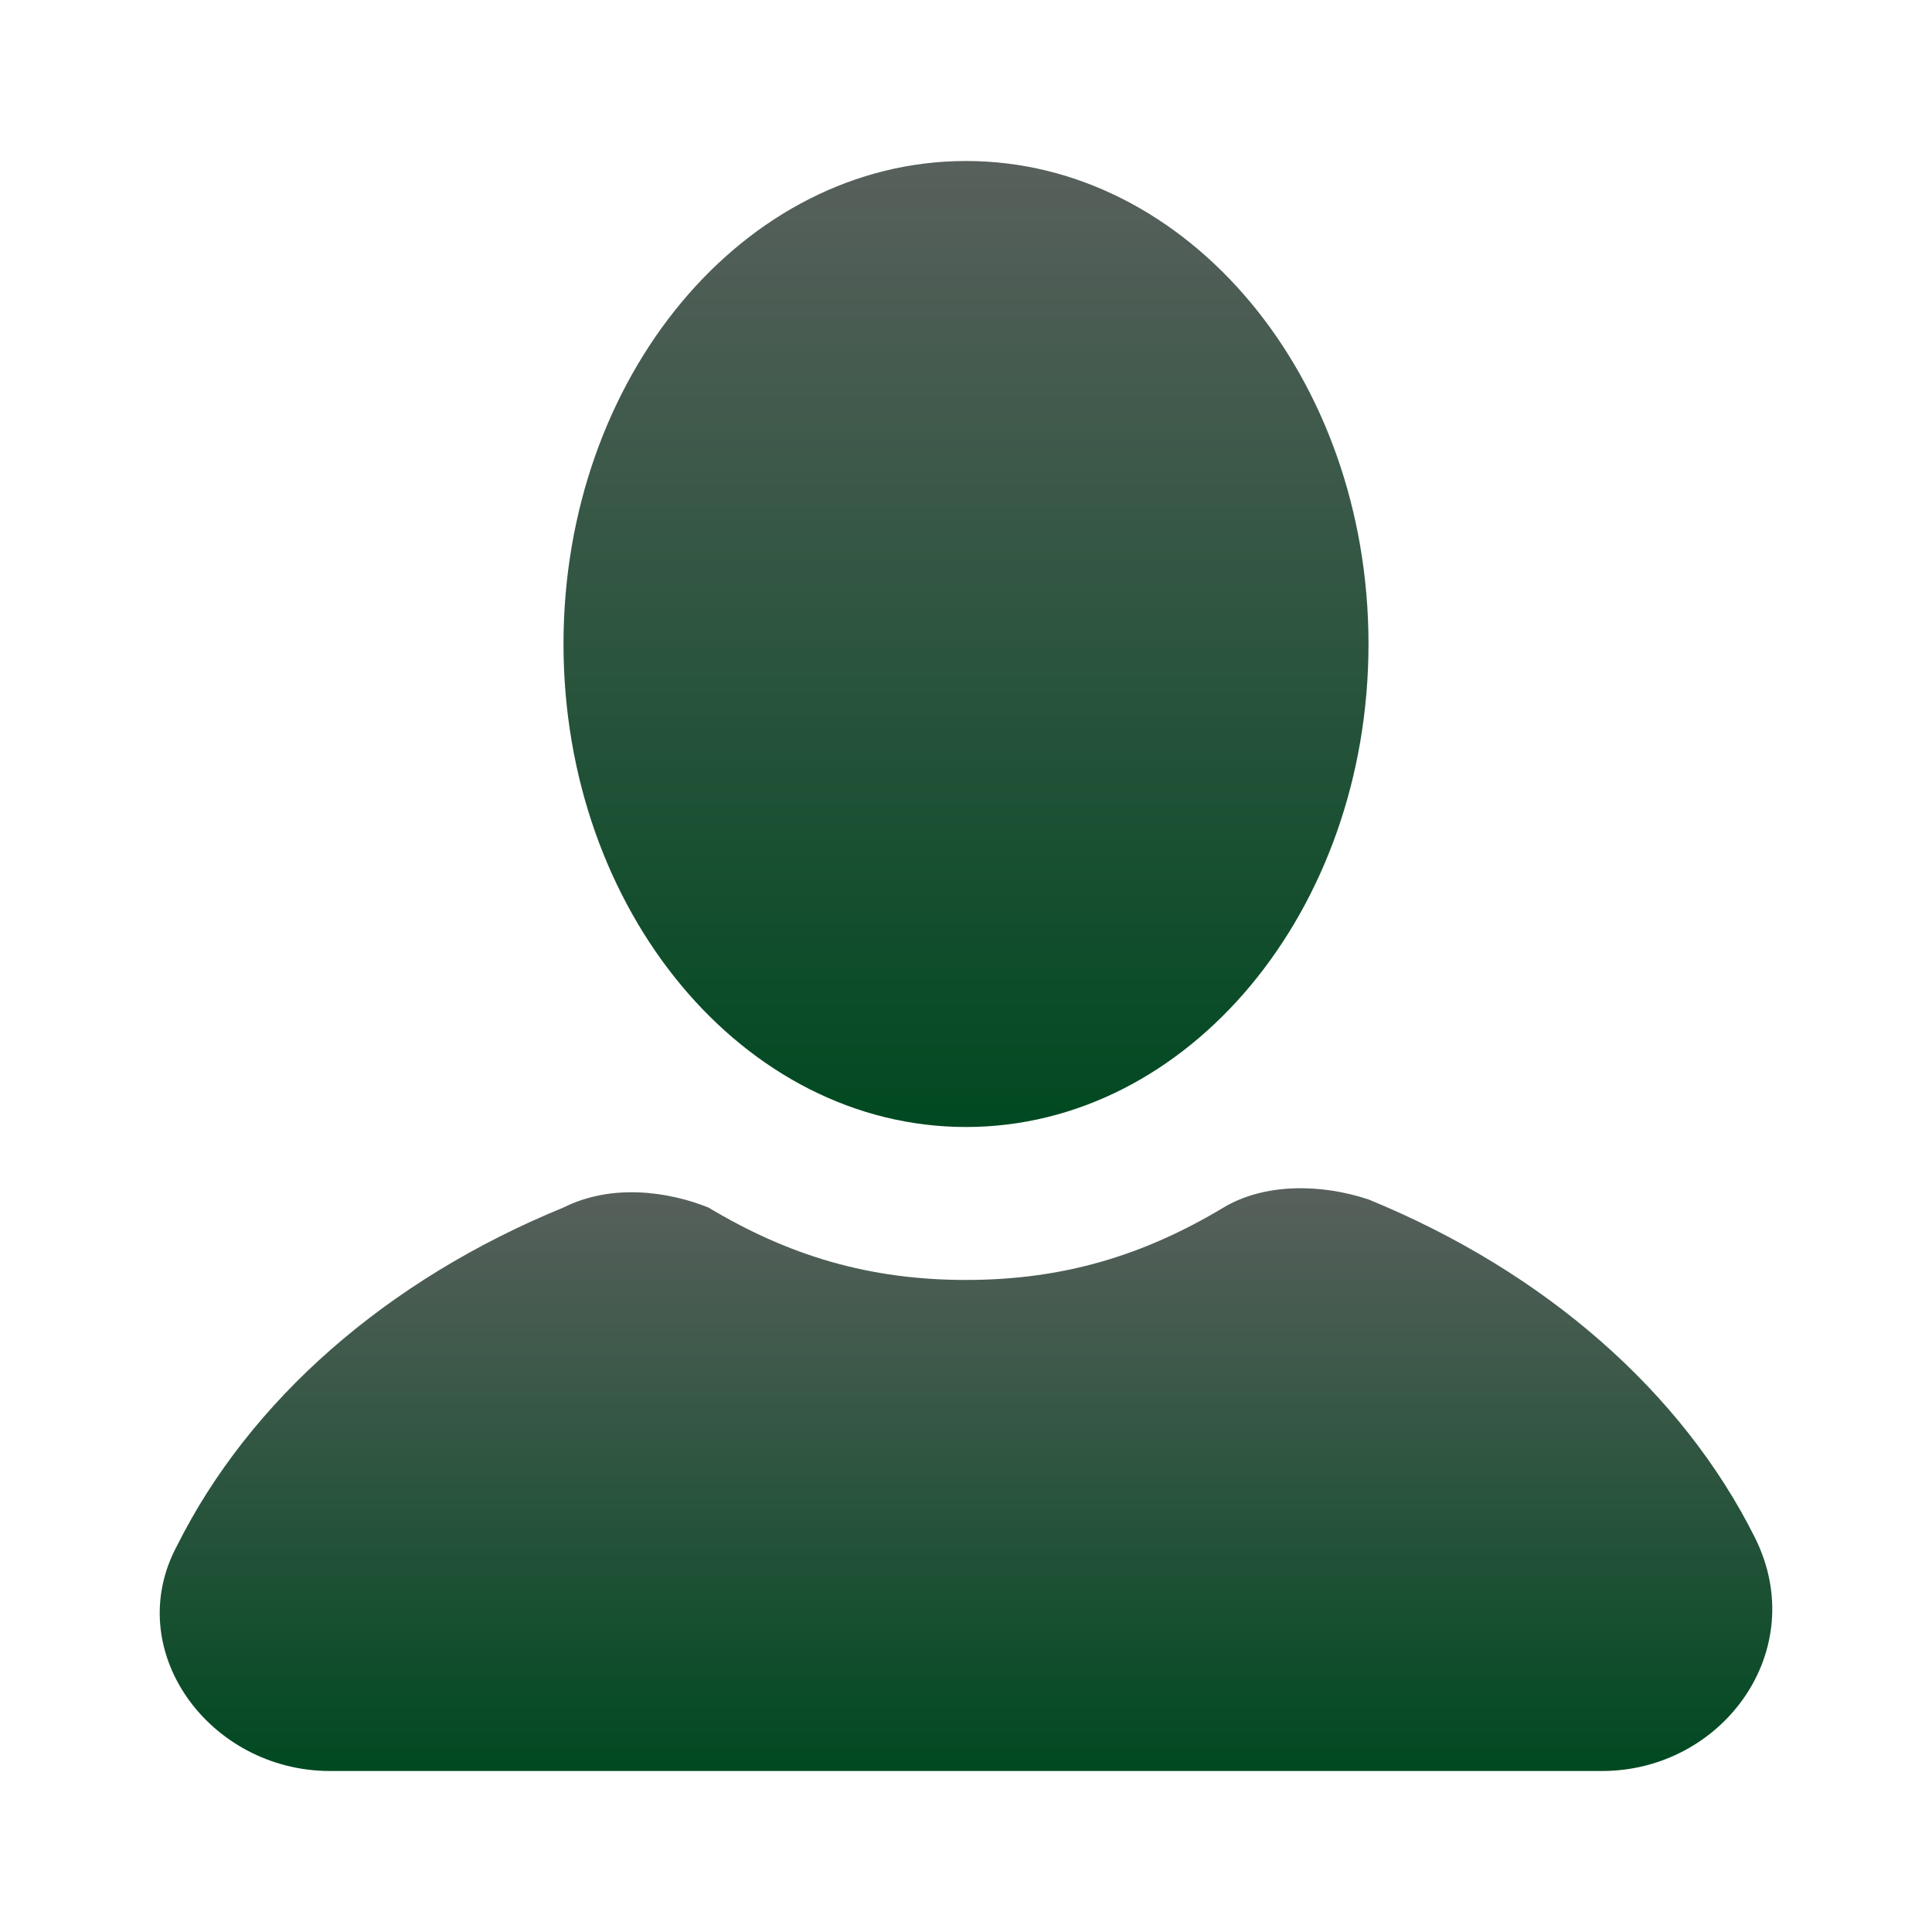 <svg width="24" height="24" viewBox="0 0 24 24" fill="none" xmlns="http://www.w3.org/2000/svg">
<path d="M12 14C14.761 14 17 11.314 17 8C17 4.686 14.761 2 12 2C9.239 2 7 4.686 7 8C7 11.314 9.239 14 12 14Z" fill="url(#paint0_linear_7074_664)"/>
<path d="M21.8 19.1C20.9 17.3 19.2 15.8 17 14.9C16.4 14.7 15.7 14.7 15.2 15C14.2 15.6 13.2 15.9 12 15.9C10.8 15.9 9.8 15.6 8.8 15C8.3 14.8 7.6 14.7 7 15C4.8 15.9 3.1 17.4 2.2 19.2C1.5 20.5 2.6 22 4.1 22H19.9C21.4 22 22.5 20.5 21.8 19.1Z" fill="url(#paint1_linear_7074_664)"/>
<defs>
<linearGradient id="paint0_linear_7074_664" x1="12" y1="2" x2="12" y2="14" gradientUnits="userSpaceOnUse">
<stop stop-color="#58605C"/>
<stop offset="1" stop-color="#004921"/>
</linearGradient>
<linearGradient id="paint1_linear_7074_664" x1="12" y1="14.761" x2="12" y2="22" gradientUnits="userSpaceOnUse">
<stop stop-color="#58605C"/>
<stop offset="1" stop-color="#004921"/>
</linearGradient>
</defs>
</svg>
